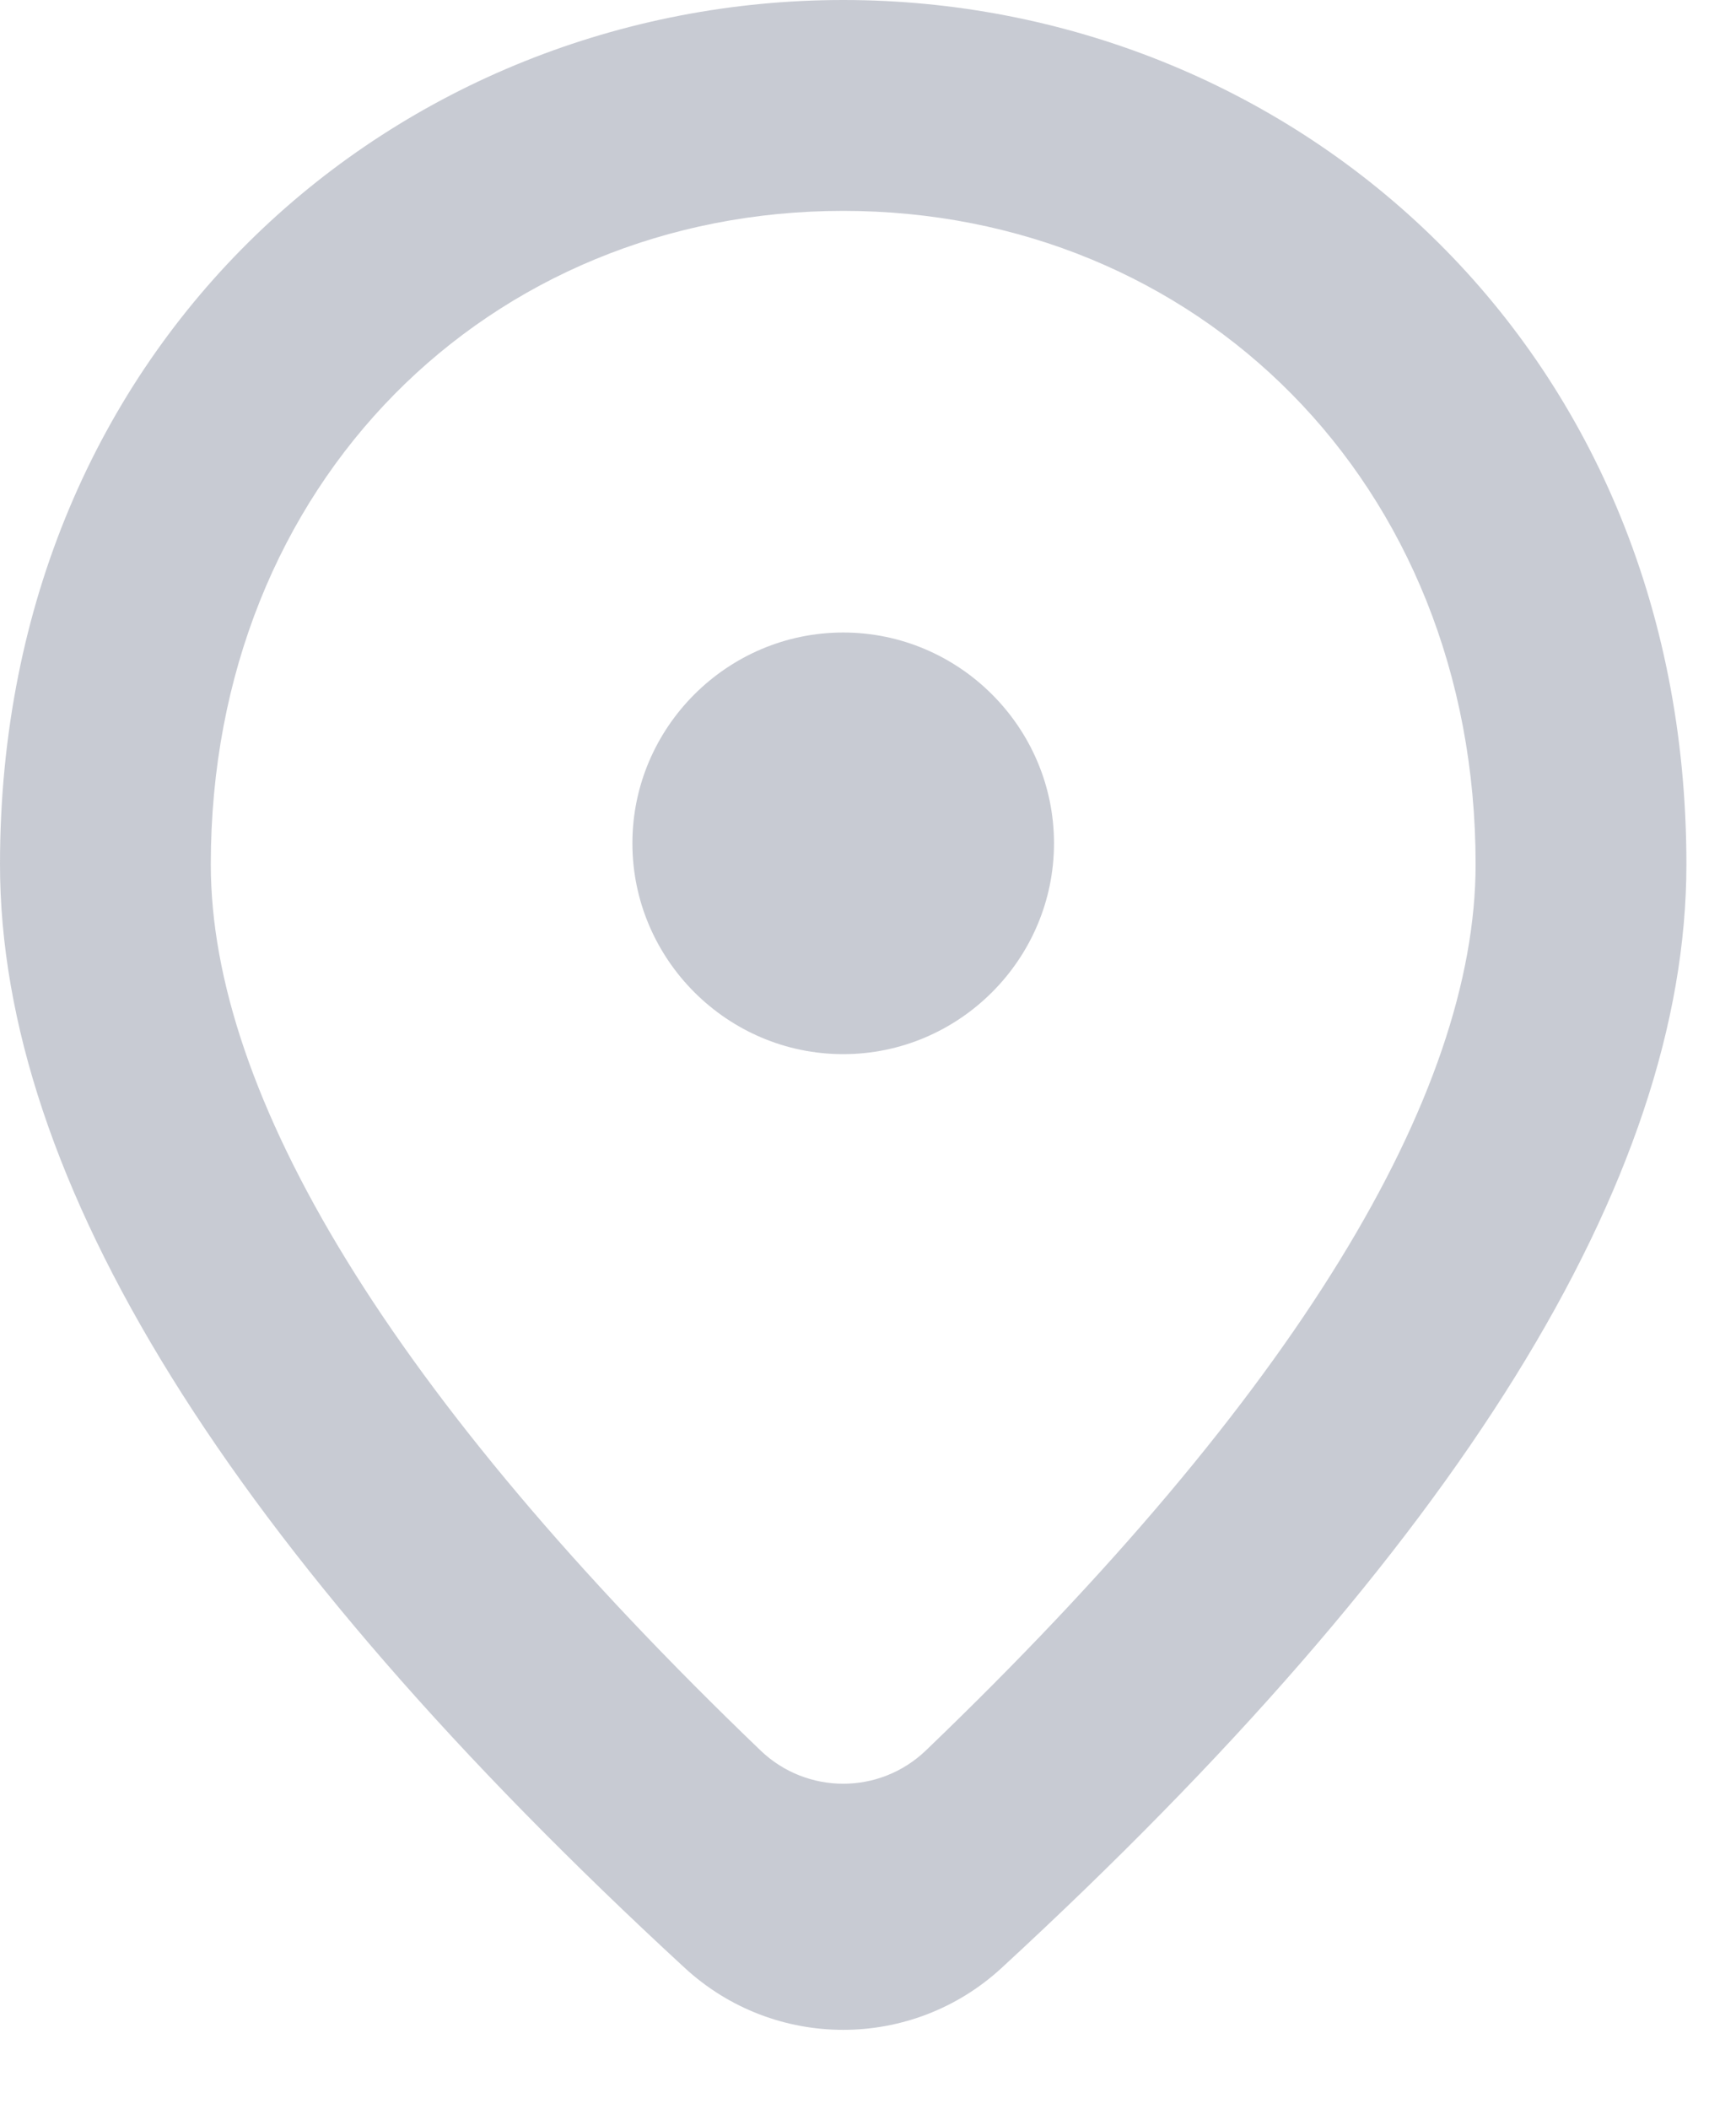 <svg width="14" height="17" viewBox="0 0 14 17" fill="none" xmlns="http://www.w3.org/2000/svg">
<path opacity="0.5" d="M6.8 8.498C5.865 8.498 5.1 7.733 5.1 6.798C5.1 5.864 5.865 5.099 6.8 5.099C7.735 5.099 8.5 5.864 8.5 6.798C8.5 7.733 7.735 8.498 6.8 8.498ZM11.9 6.968C11.9 3.884 9.647 1.7 6.8 1.7C3.952 1.7 1.7 3.884 1.7 6.968C1.7 8.824 3.143 11.242 6.133 14.111C6.506 14.469 7.094 14.469 7.467 14.111C10.457 11.242 11.9 8.824 11.9 6.968ZM6.8 0C10.37 0 13.6 2.736 13.6 6.968C13.6 9.511 11.757 12.474 8.078 15.864C7.355 16.53 6.245 16.53 5.522 15.864C1.843 12.474 0 9.511 0 6.968C0 2.736 3.23 0 6.8 0Z" fill="#9399A8"/>
</svg>
